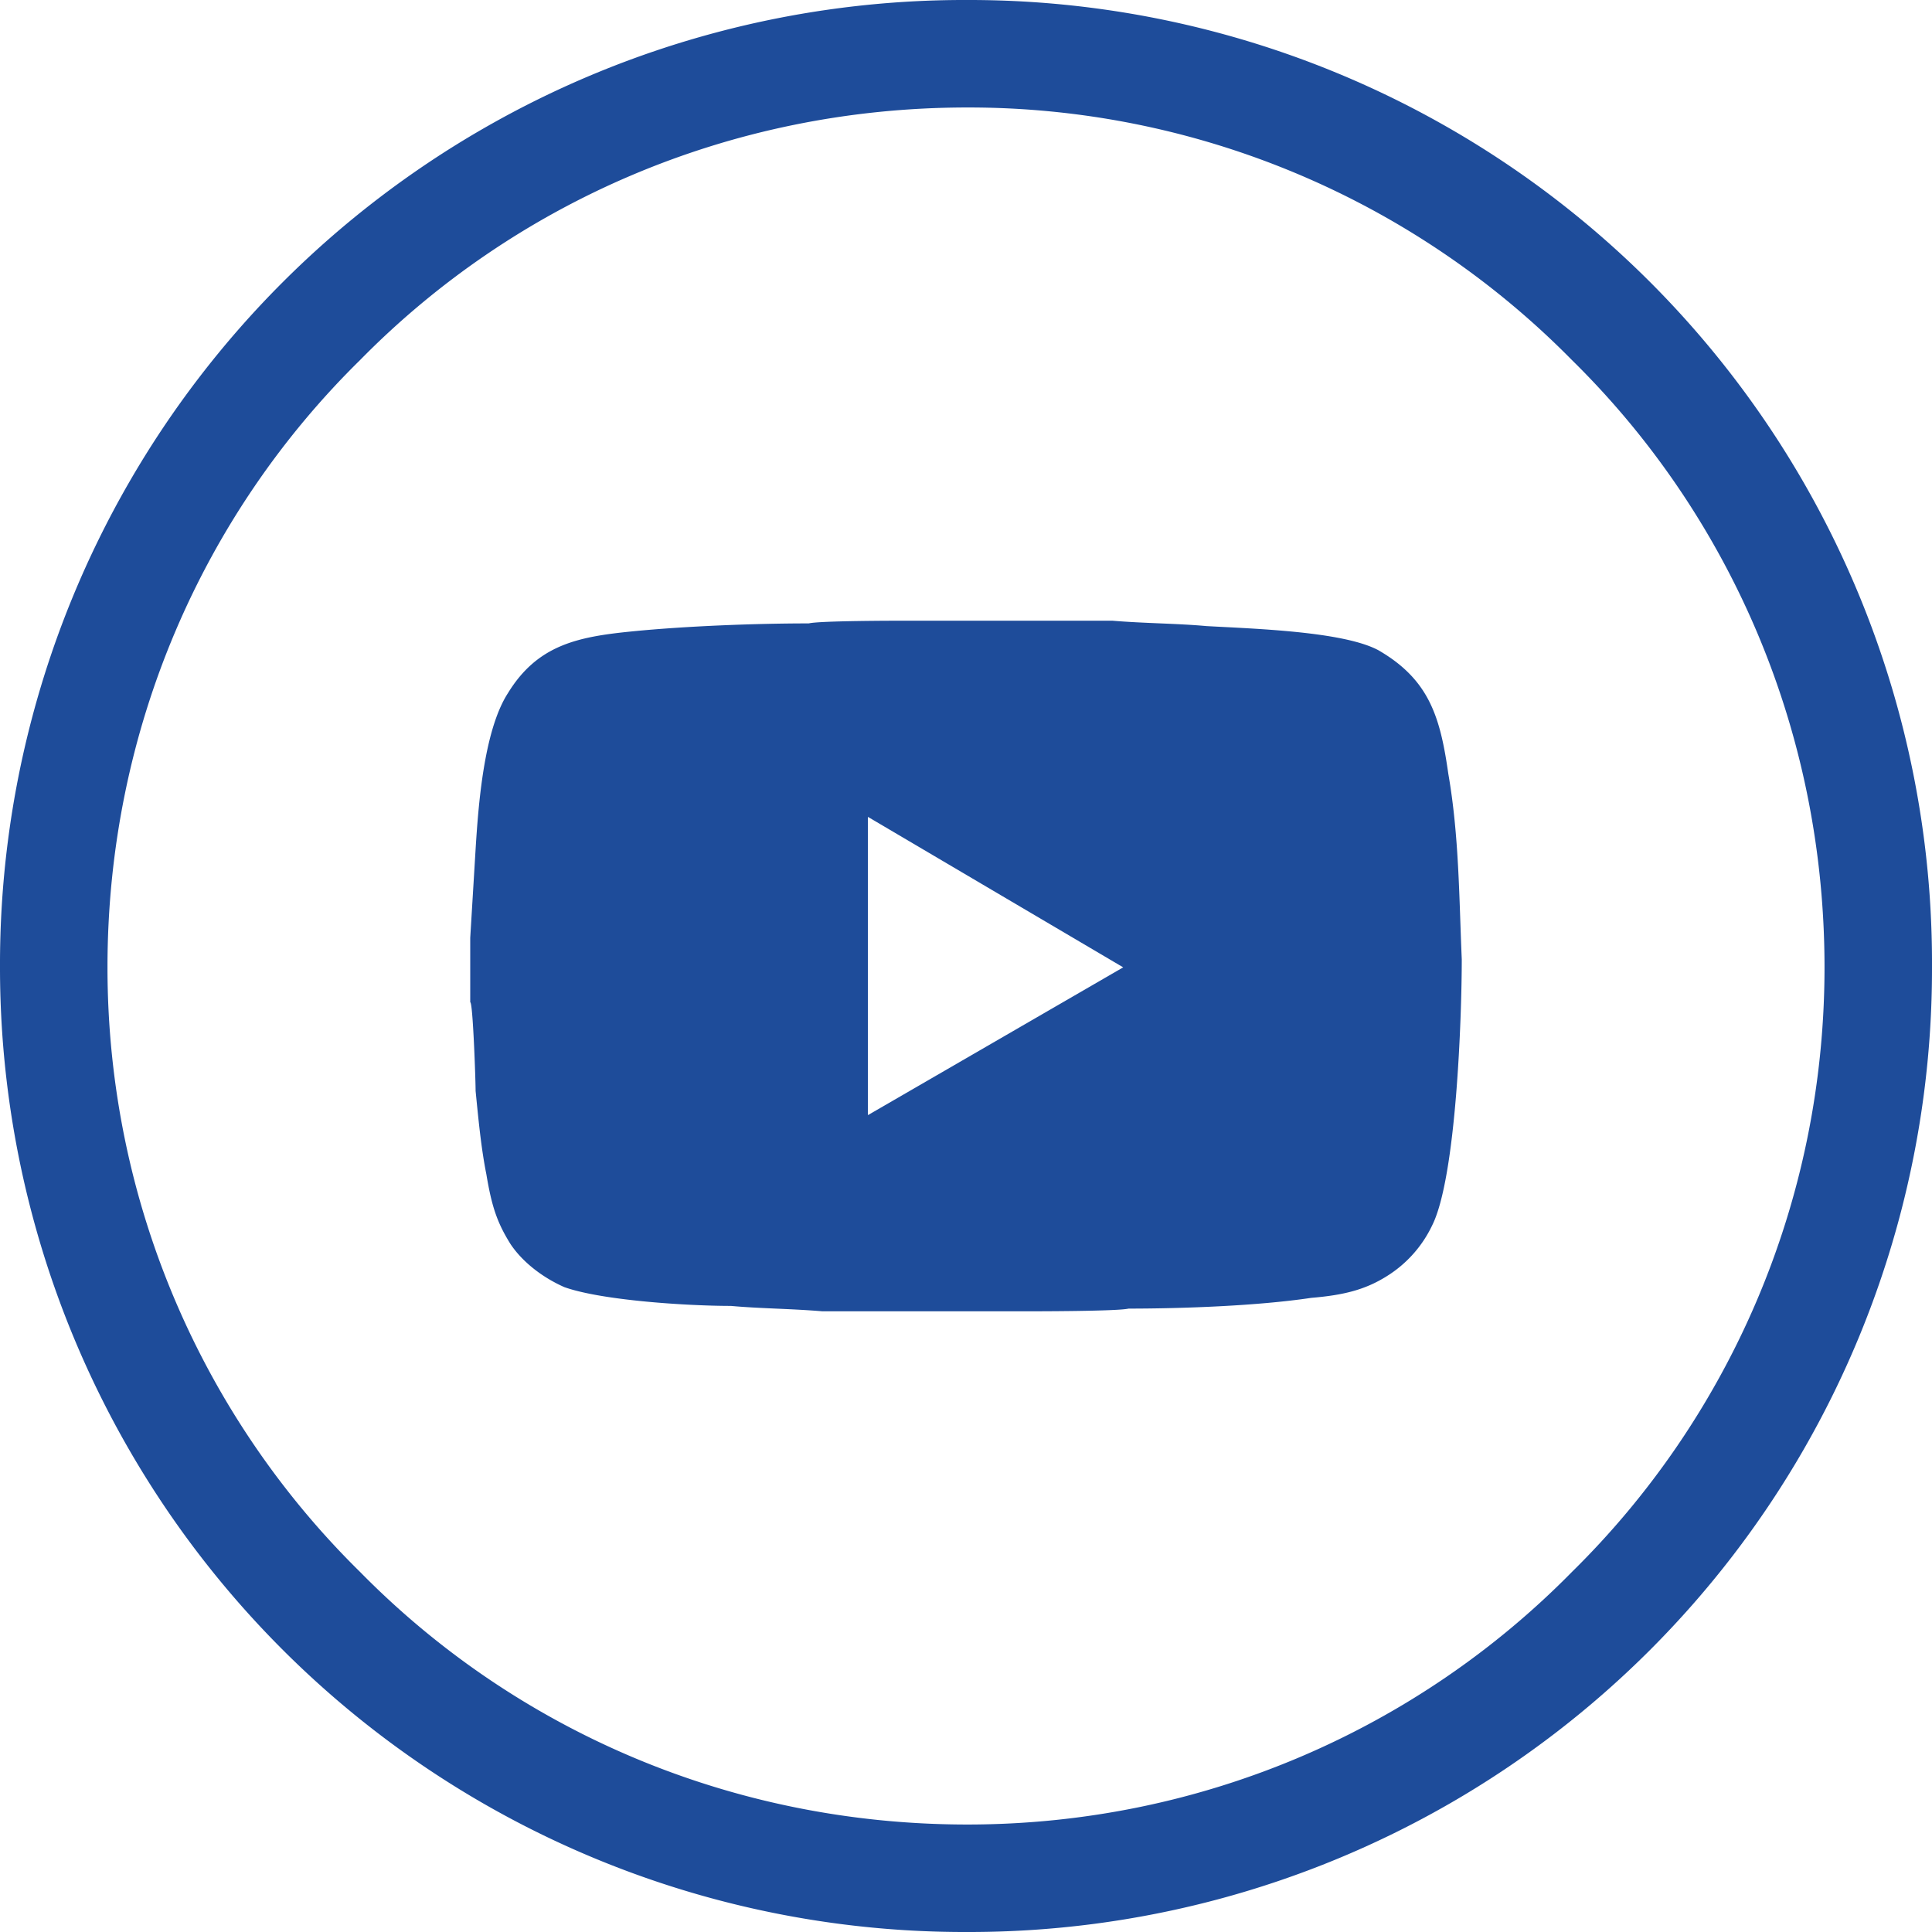 <svg xmlns="http://www.w3.org/2000/svg" width="70" height="70" viewBox="0 0 7.19 7.19" shape-rendering="geometricPrecision" text-rendering="geometricPrecision" image-rendering="optimizeQuality" fill-rule="evenodd" clip-rule="evenodd"><defs><style>.fil0,.fil3{fill:transparent}.fil1,.fil2{fill:#1e4c9a}.fil1{fill-rule:nonzero}</style></defs><g id="Слой_x0020_1"><g id="_1875399788528"><path class="fil0" d="M3.19 2.51v.58H2.6v.67l.59.01v1.74h.7V3.76h.59l.08-.68h-.67c-.01-.09 0-.26 0-.36 0-.12 0-.22.06-.3.1-.14.43-.1.64-.1 0-.07 0-.58-.01-.61-.48-.05-1.01-.09-1.27.36-.06.1-.12.3-.12.44z"/><path class="fil0" d="M2.6 3.09h.59v-.58c-.02.03-.01.49-.01.57-.03 0-.55-.01-.58.01z"/></g><circle class="fil0" cx="3.6" cy="3.6" r="3.39"/><path class="fil1" d="M3.6 0a3.583 3.583 0 0 1 3.59 3.6A3.583 3.583 0 0 1 3.6 7.19 3.589 3.589 0 0 1 0 3.6 3.589 3.589 0 0 1 3.6 0zm2.25 1.34A3.15 3.15 0 0 0 3.6.4c-.89 0-1.69.36-2.26.94C.76 1.91.4 2.71.4 3.6c0 .88.36 1.68.94 2.25.57.58 1.37.94 2.26.94.88 0 1.68-.36 2.25-.94.58-.57.94-1.37.94-2.25 0-.89-.36-1.69-.94-2.26z"/><g id="_1875399789392"><path class="fil2" d="M3.23 3.04l.95.56-.95.55V3.04zm-1.48.45v.24c.01 0 .02.29.02.33.01.1.02.21.04.31.02.12.04.18.09.26.04.06.11.12.2.16.14.05.46.07.62.07.11.01.22.01.34.02h.78c.01 0 .32 0 .36-.01.2 0 .48-.01.68-.04.12-.01.2-.03.28-.08a.45.45 0 0 0 .17-.19c.09-.18.11-.78.11-.99-.01-.23-.01-.46-.05-.69-.03-.21-.07-.35-.26-.46-.13-.07-.46-.08-.64-.09-.11-.01-.23-.01-.35-.02h-.79c-.01 0-.3 0-.34.01-.2 0-.46.01-.66.03-.2.02-.35.05-.46.23-.09.14-.11.42-.12.58l-.02.33z"/><path class="fil3" d="M3.23 4.15l.95-.55-.95-.56z"/></g></g></svg>